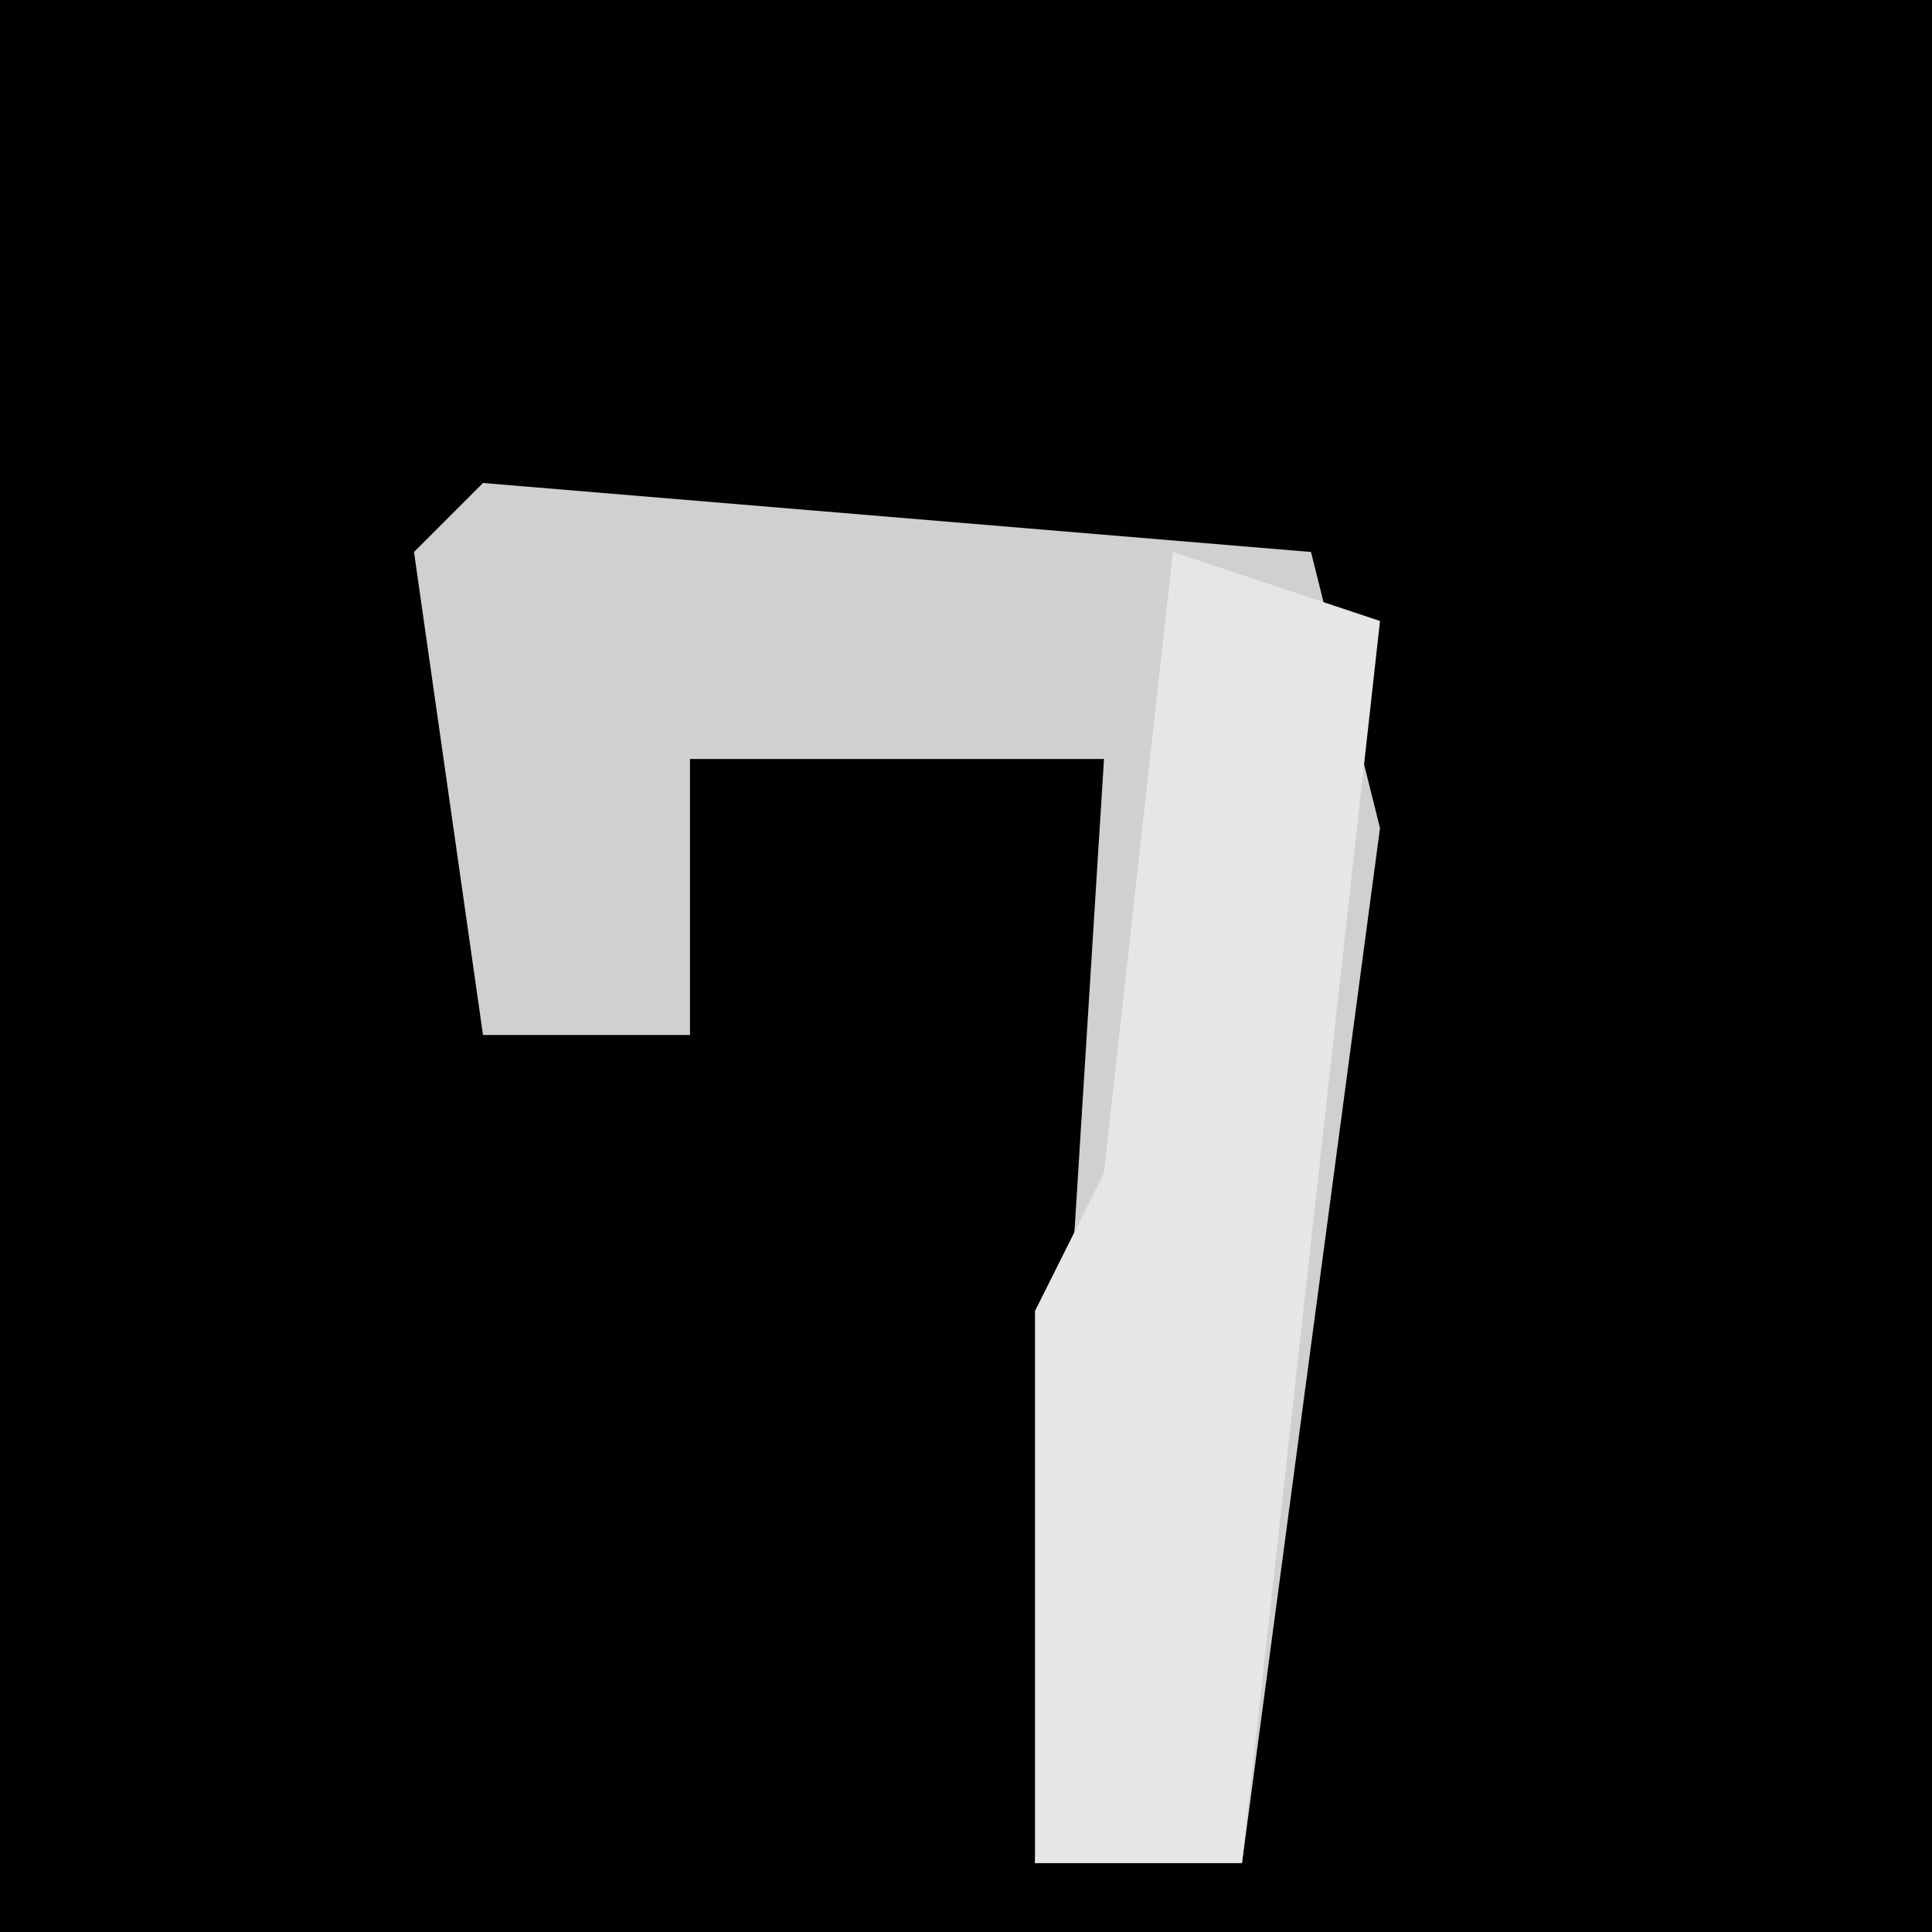 <?xml version="1.0" encoding="UTF-8"?>
<svg version="1.1" xmlns="http://www.w3.org/2000/svg" width="28" height="28">
<path d="M0,0 L28,0 L28,28 L0,28 Z " fill="#010101" transform="translate(0,0)"/>
<path d="M0,0 L12,1 L13,5 L11,20 L8,20 L9,4 L3,4 L3,8 L0,8 L-1,1 Z " fill="#D0D0D0" transform="translate(7,7)"/>
<path d="M0,0 L3,1 L1,19 L-2,19 L-2,11 L-1,9 Z " fill="#E6E6E6" transform="translate(17,8)"/>
</svg>
